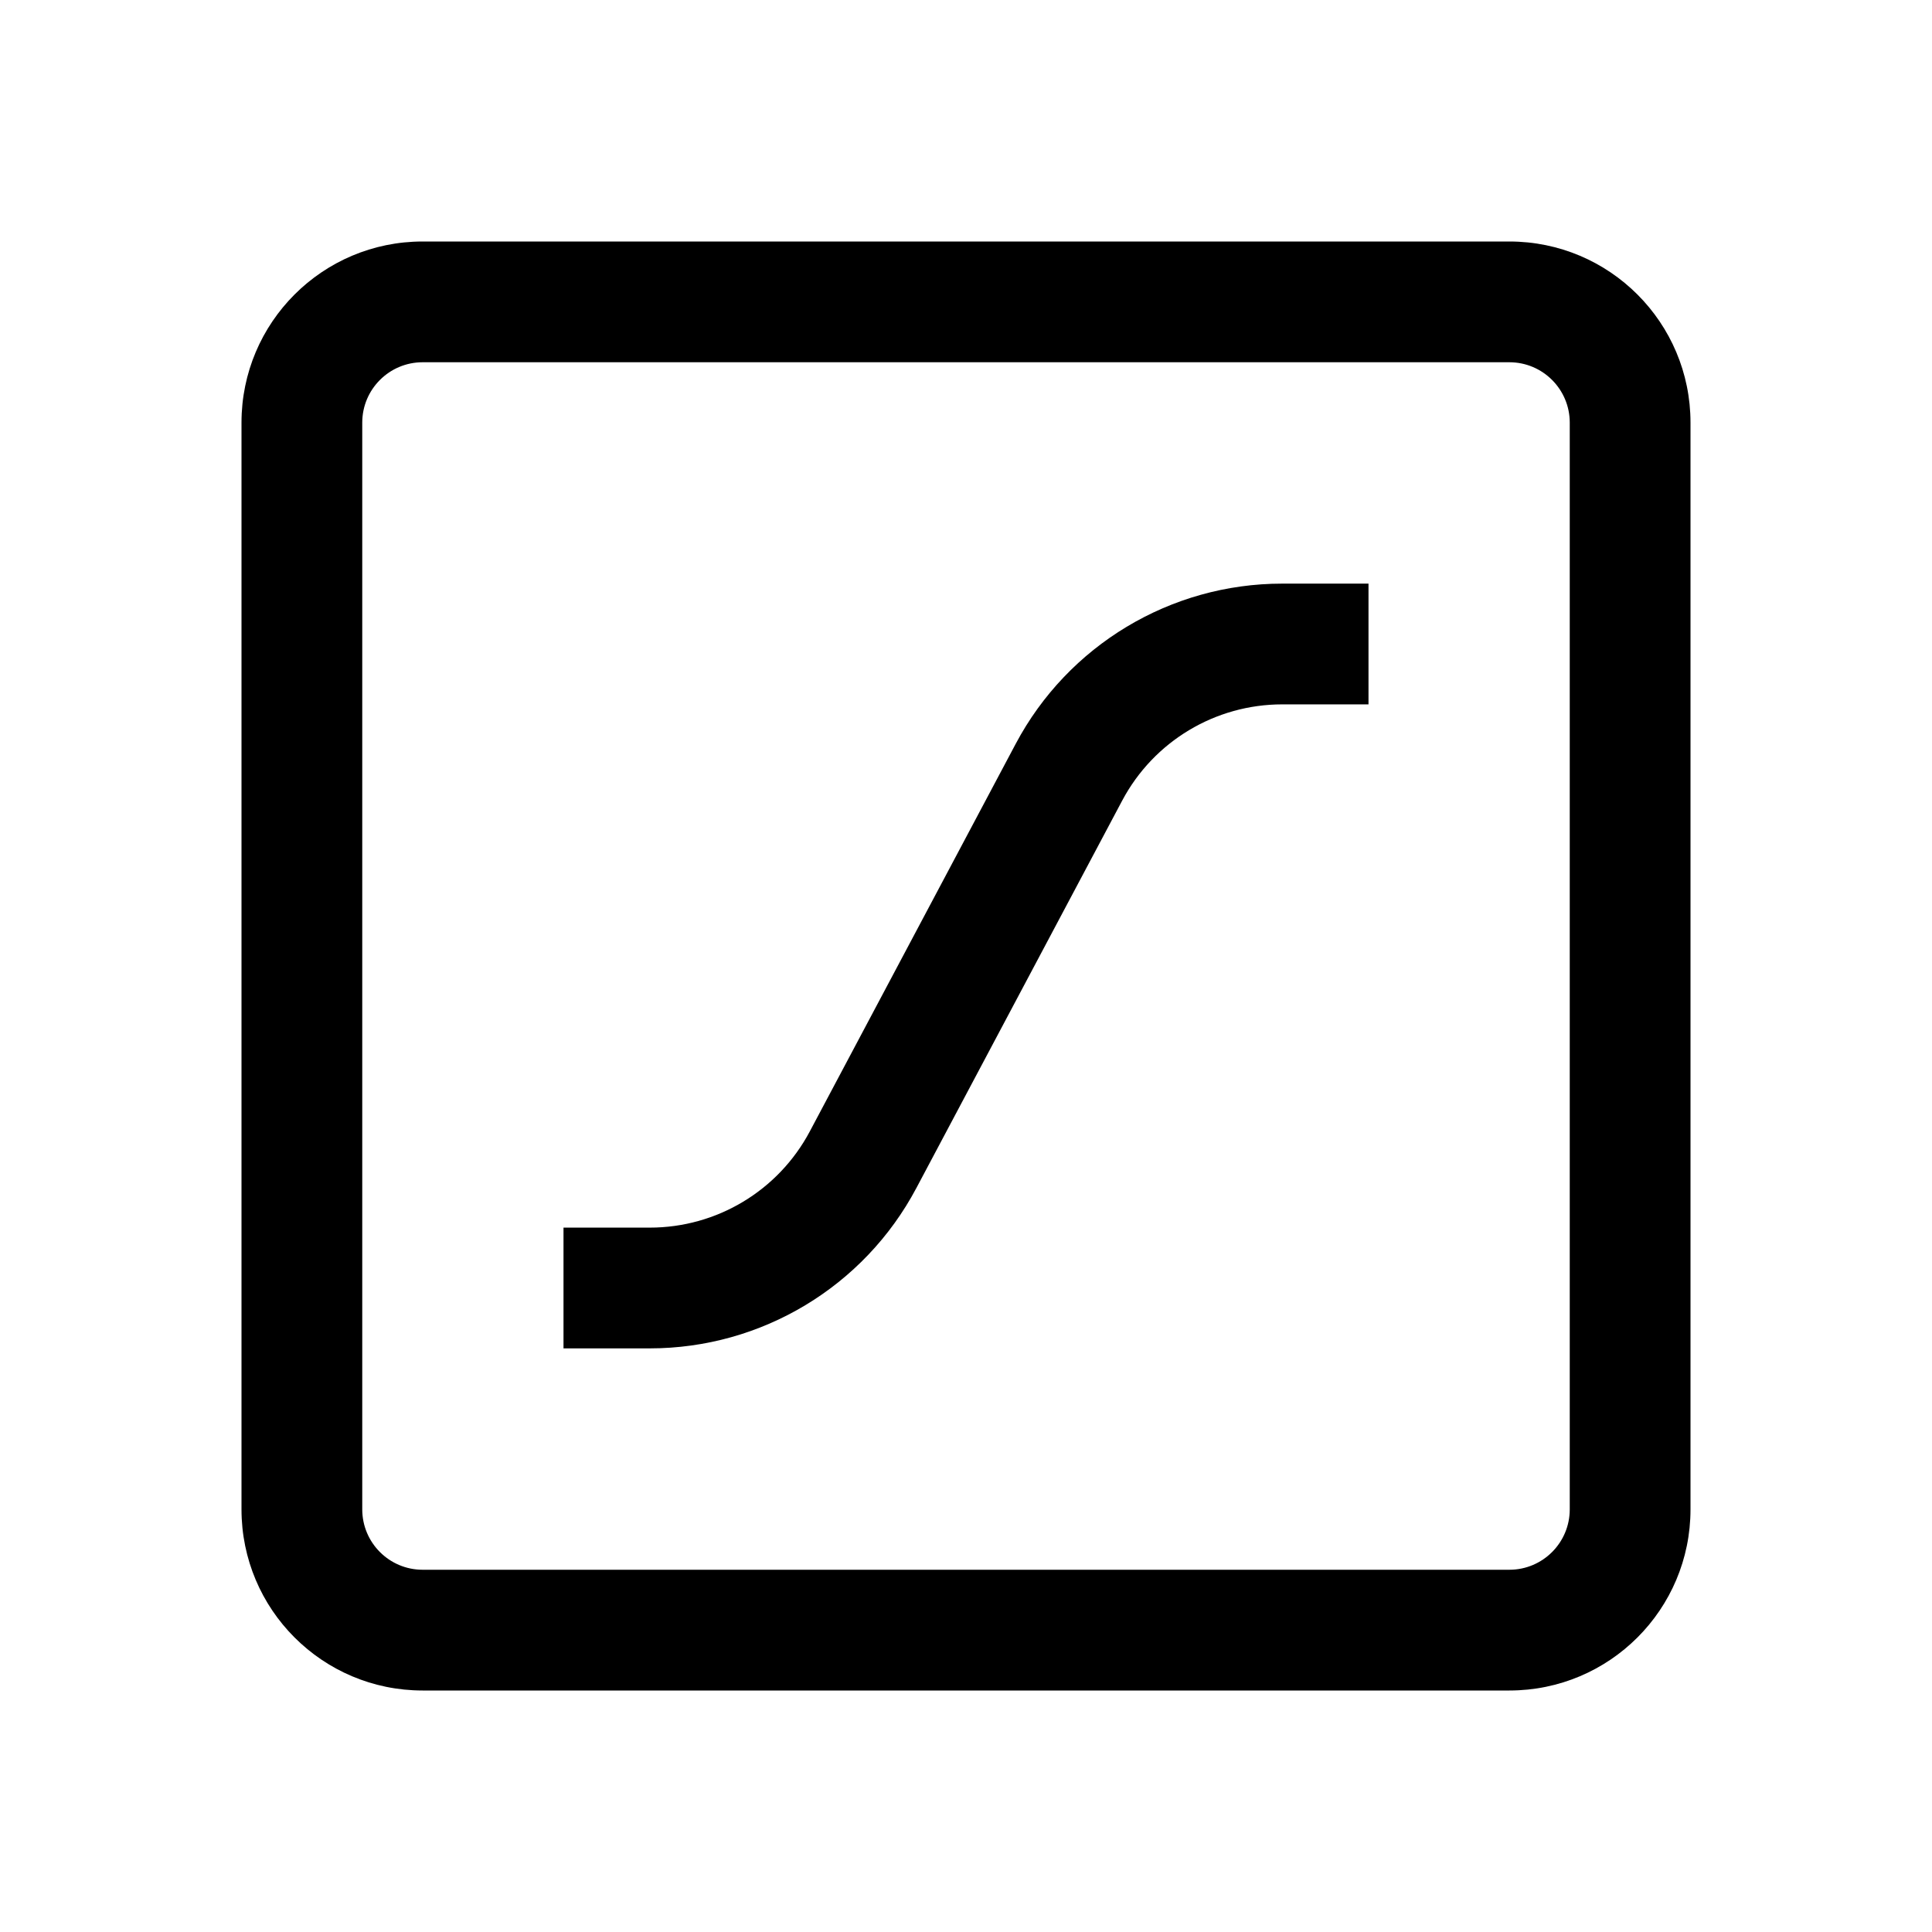 <svg width="24" height="24" viewBox="0 0 24 24" fill="none" xmlns="http://www.w3.org/2000/svg">
<path fill-rule="evenodd" clip-rule="evenodd" d="M4.5 5.25C4.5 4.836 4.836 4.5 5.25 4.5H18.75C19.164 4.5 19.5 4.836 19.5 5.25V18.75C19.5 19.164 19.164 19.5 18.75 19.5H5.25C4.836 19.5 4.5 19.164 4.5 18.75V5.25ZM5.25 3C4.007 3 3 4.007 3 5.25V18.75C3 19.993 4.007 21 5.25 21H18.75C19.993 21 21 19.993 21 18.75V5.25C21 4.007 19.993 3 18.75 3H5.25ZM15.928 7.25C14.541 7.25 13.267 8.016 12.617 9.241L10.059 14.056C9.668 14.791 8.904 15.25 8.072 15.25H7.75H7V16.75H7.75H8.072C9.459 16.75 10.733 15.984 11.383 14.759L13.941 9.944C14.332 9.209 15.096 8.75 15.928 8.75H16.25H17V7.25H16.25H15.928Z" fill="currentColor"/>
</svg>
